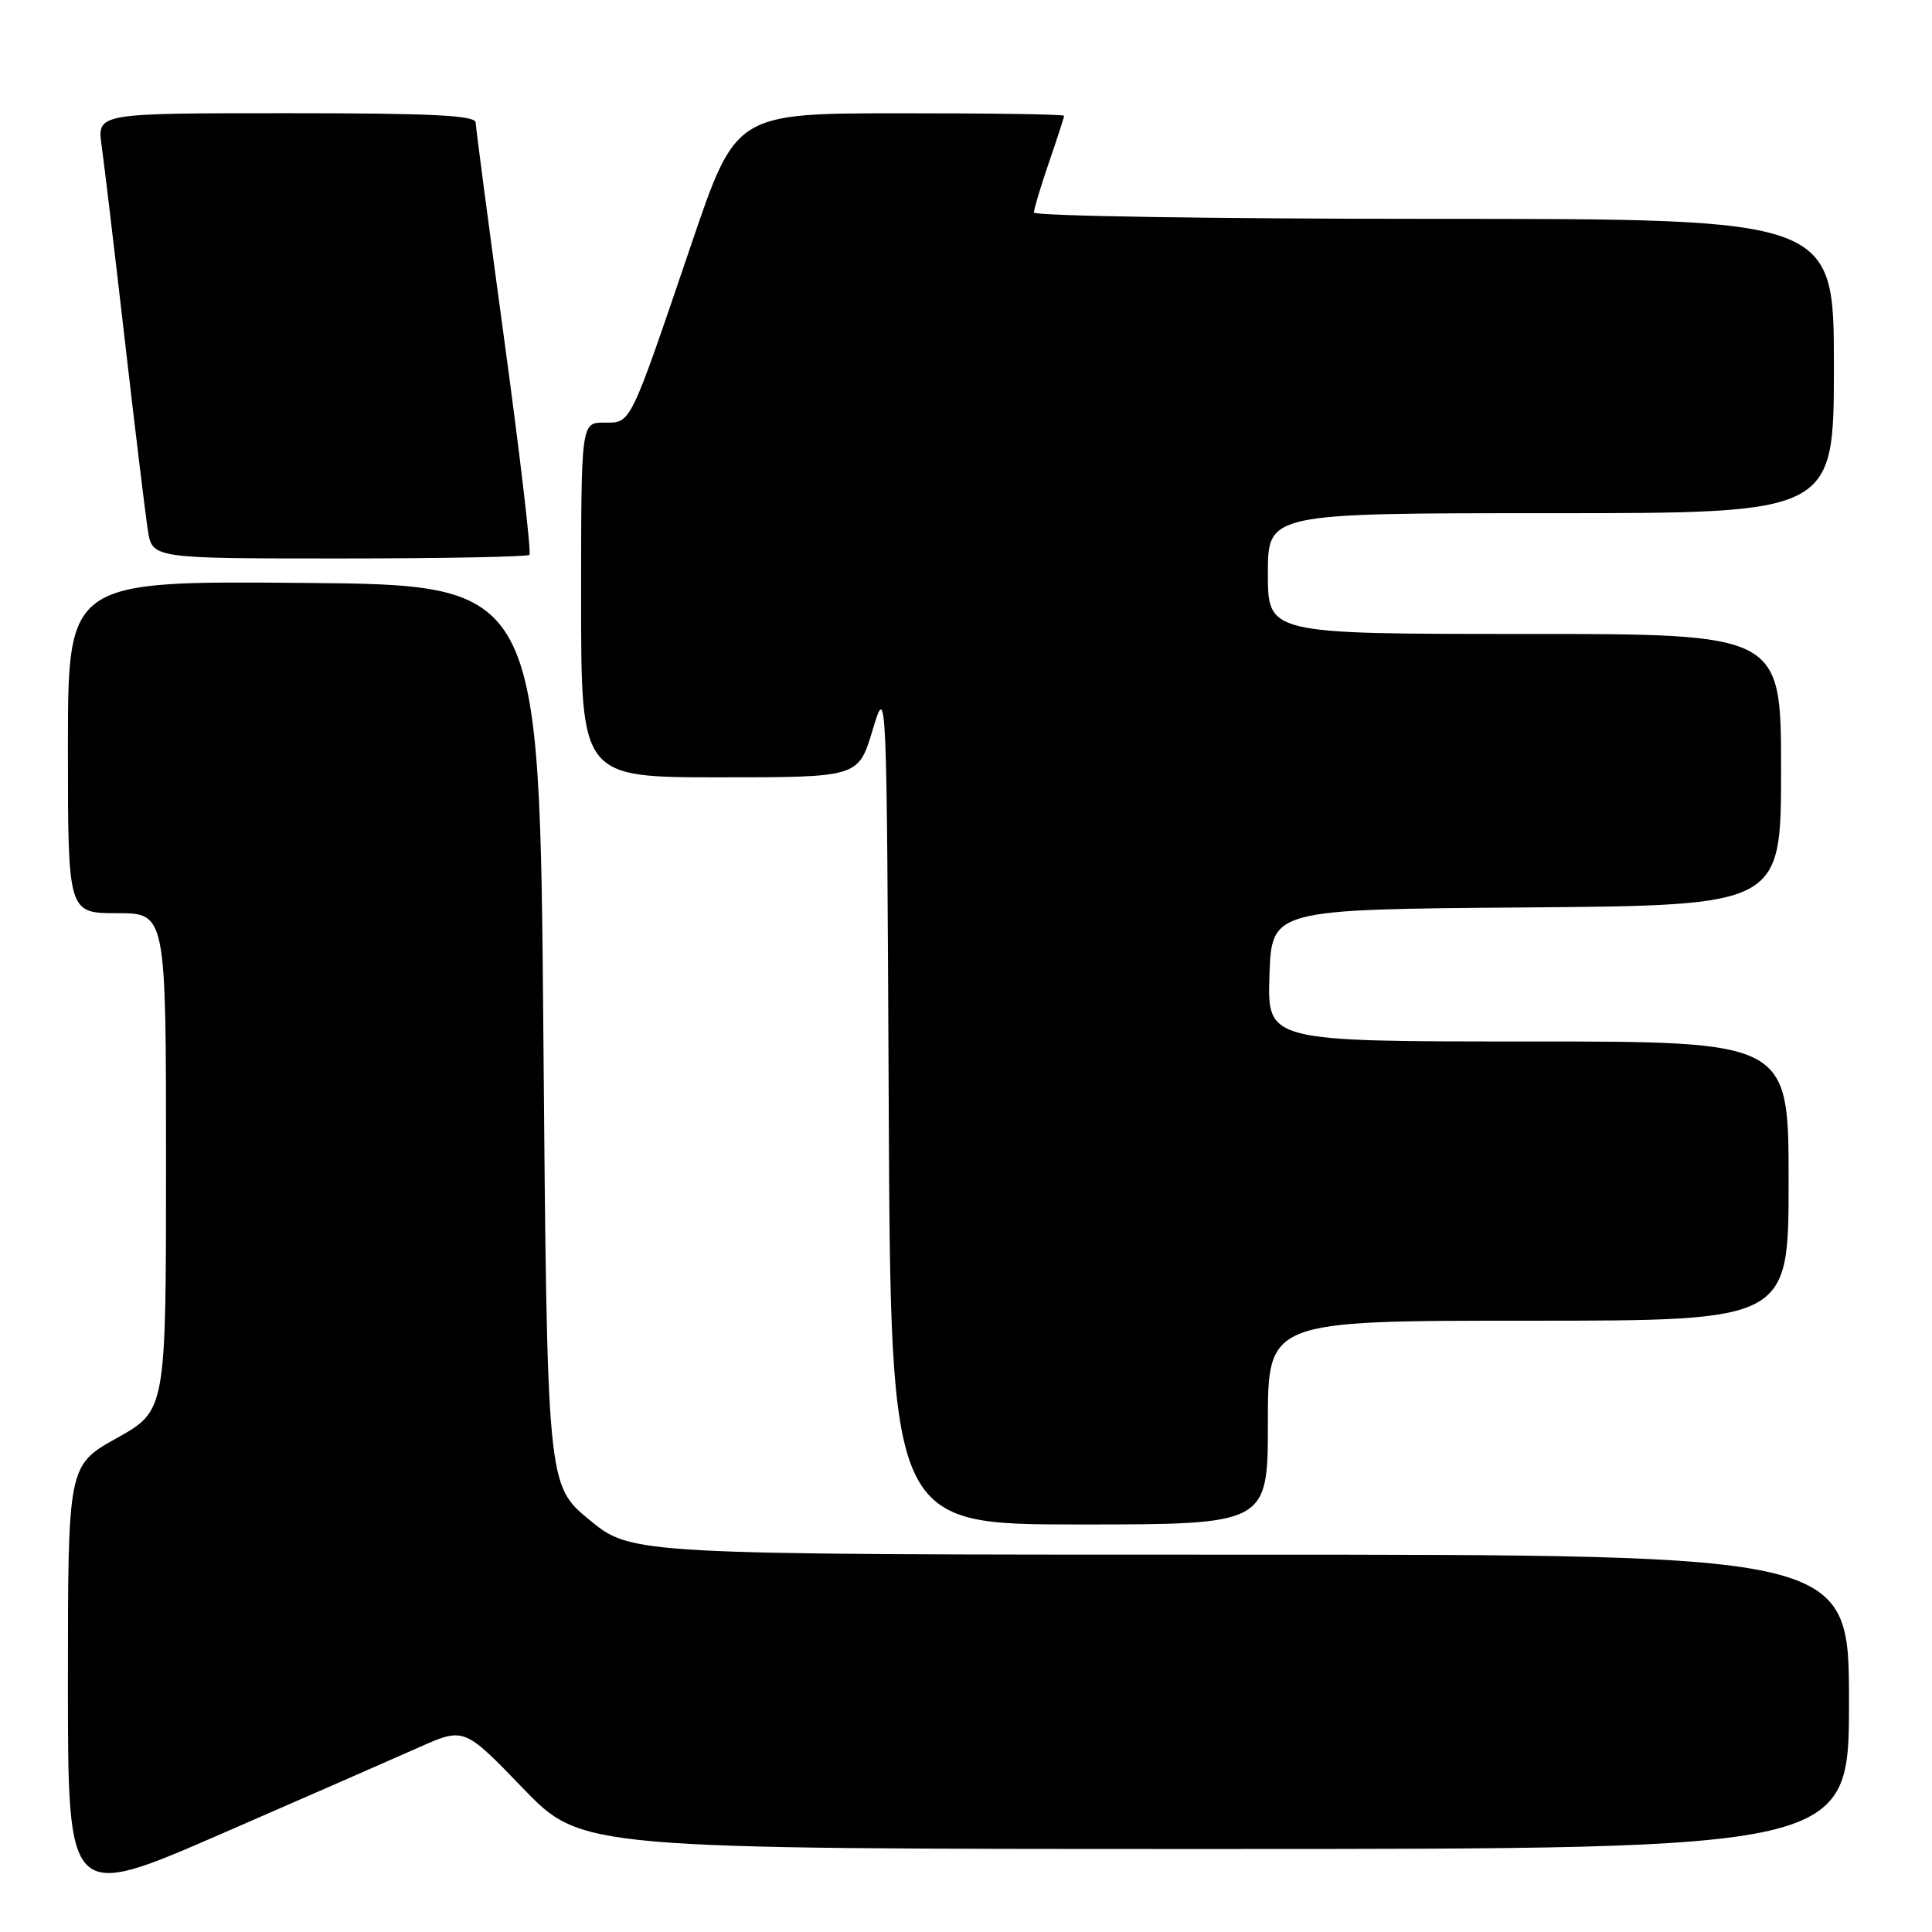 <?xml version="1.0" encoding="UTF-8" standalone="no"?>
<!DOCTYPE svg PUBLIC "-//W3C//DTD SVG 1.1//EN" "http://www.w3.org/Graphics/SVG/1.1/DTD/svg11.dtd" >
<svg xmlns="http://www.w3.org/2000/svg" xmlns:xlink="http://www.w3.org/1999/xlink" version="1.1" viewBox="0 0 256 256">
 <g >
 <path fill="currentColor"
d=" M 55.50 231.54 C 61.50 228.87 61.50 228.87 69.28 236.94 C 77.06 245.00 77.06 245.00 161.03 245.00 C 245.00 245.00 245.00 245.00 245.00 225.50 C 245.00 206.00 245.00 206.00 164.35 206.00 C 83.70 206.00 83.70 206.00 78.10 201.39 C 72.50 196.78 72.50 196.78 72.00 137.14 C 71.50 77.50 71.50 77.50 40.25 77.24 C 9.00 76.97 9.00 76.97 9.00 98.99 C 9.00 121.00 9.00 121.00 15.50 121.00 C 22.00 121.00 22.00 121.00 22.00 153.95 C 22.00 186.90 22.00 186.90 15.50 190.54 C 9.00 194.17 9.00 194.17 9.00 223.01 C 9.00 251.84 9.00 251.84 29.25 243.03 C 40.39 238.18 52.20 233.01 55.50 231.54 Z  M 168.00 188.50 C 168.00 175.00 168.00 175.00 202.50 175.00 C 237.00 175.00 237.00 175.00 237.00 156.50 C 237.00 138.00 237.00 138.00 202.46 138.00 C 167.92 138.00 167.92 138.00 168.21 129.25 C 168.50 120.50 168.50 120.50 202.25 120.24 C 236.00 119.97 236.00 119.97 236.00 101.99 C 236.00 84.00 236.00 84.00 202.00 84.00 C 168.00 84.00 168.00 84.00 168.00 76.00 C 168.00 68.00 168.00 68.00 205.50 68.00 C 243.00 68.00 243.00 68.00 243.00 48.50 C 243.00 29.00 243.00 29.00 190.00 29.00 C 160.85 29.00 137.00 28.62 137.00 28.16 C 137.00 27.69 137.90 24.70 139.00 21.50 C 140.10 18.30 141.00 15.53 141.00 15.34 C 141.00 15.15 131.21 15.00 119.25 15.01 C 97.50 15.02 97.50 15.02 91.64 32.26 C 83.32 56.71 83.67 56.00 80.05 56.00 C 77.00 56.00 77.00 56.00 77.00 79.50 C 77.00 103.00 77.00 103.00 95.37 103.00 C 113.74 103.00 113.74 103.00 115.62 96.75 C 117.50 90.50 117.50 90.50 117.76 146.25 C 118.02 202.00 118.02 202.00 143.01 202.00 C 168.00 202.00 168.00 202.00 168.00 188.50 Z  M 70.15 73.52 C 70.42 73.25 68.93 60.54 66.85 45.27 C 64.77 29.99 63.05 16.94 63.03 16.25 C 63.01 15.28 57.30 15.00 37.94 15.00 C 12.88 15.00 12.88 15.00 13.46 19.25 C 13.79 21.59 15.17 33.17 16.53 45.00 C 17.89 56.83 19.27 68.19 19.59 70.25 C 20.18 74.00 20.18 74.00 44.92 74.00 C 58.53 74.00 69.88 73.78 70.15 73.52 Z "/>
</g>
</svg>